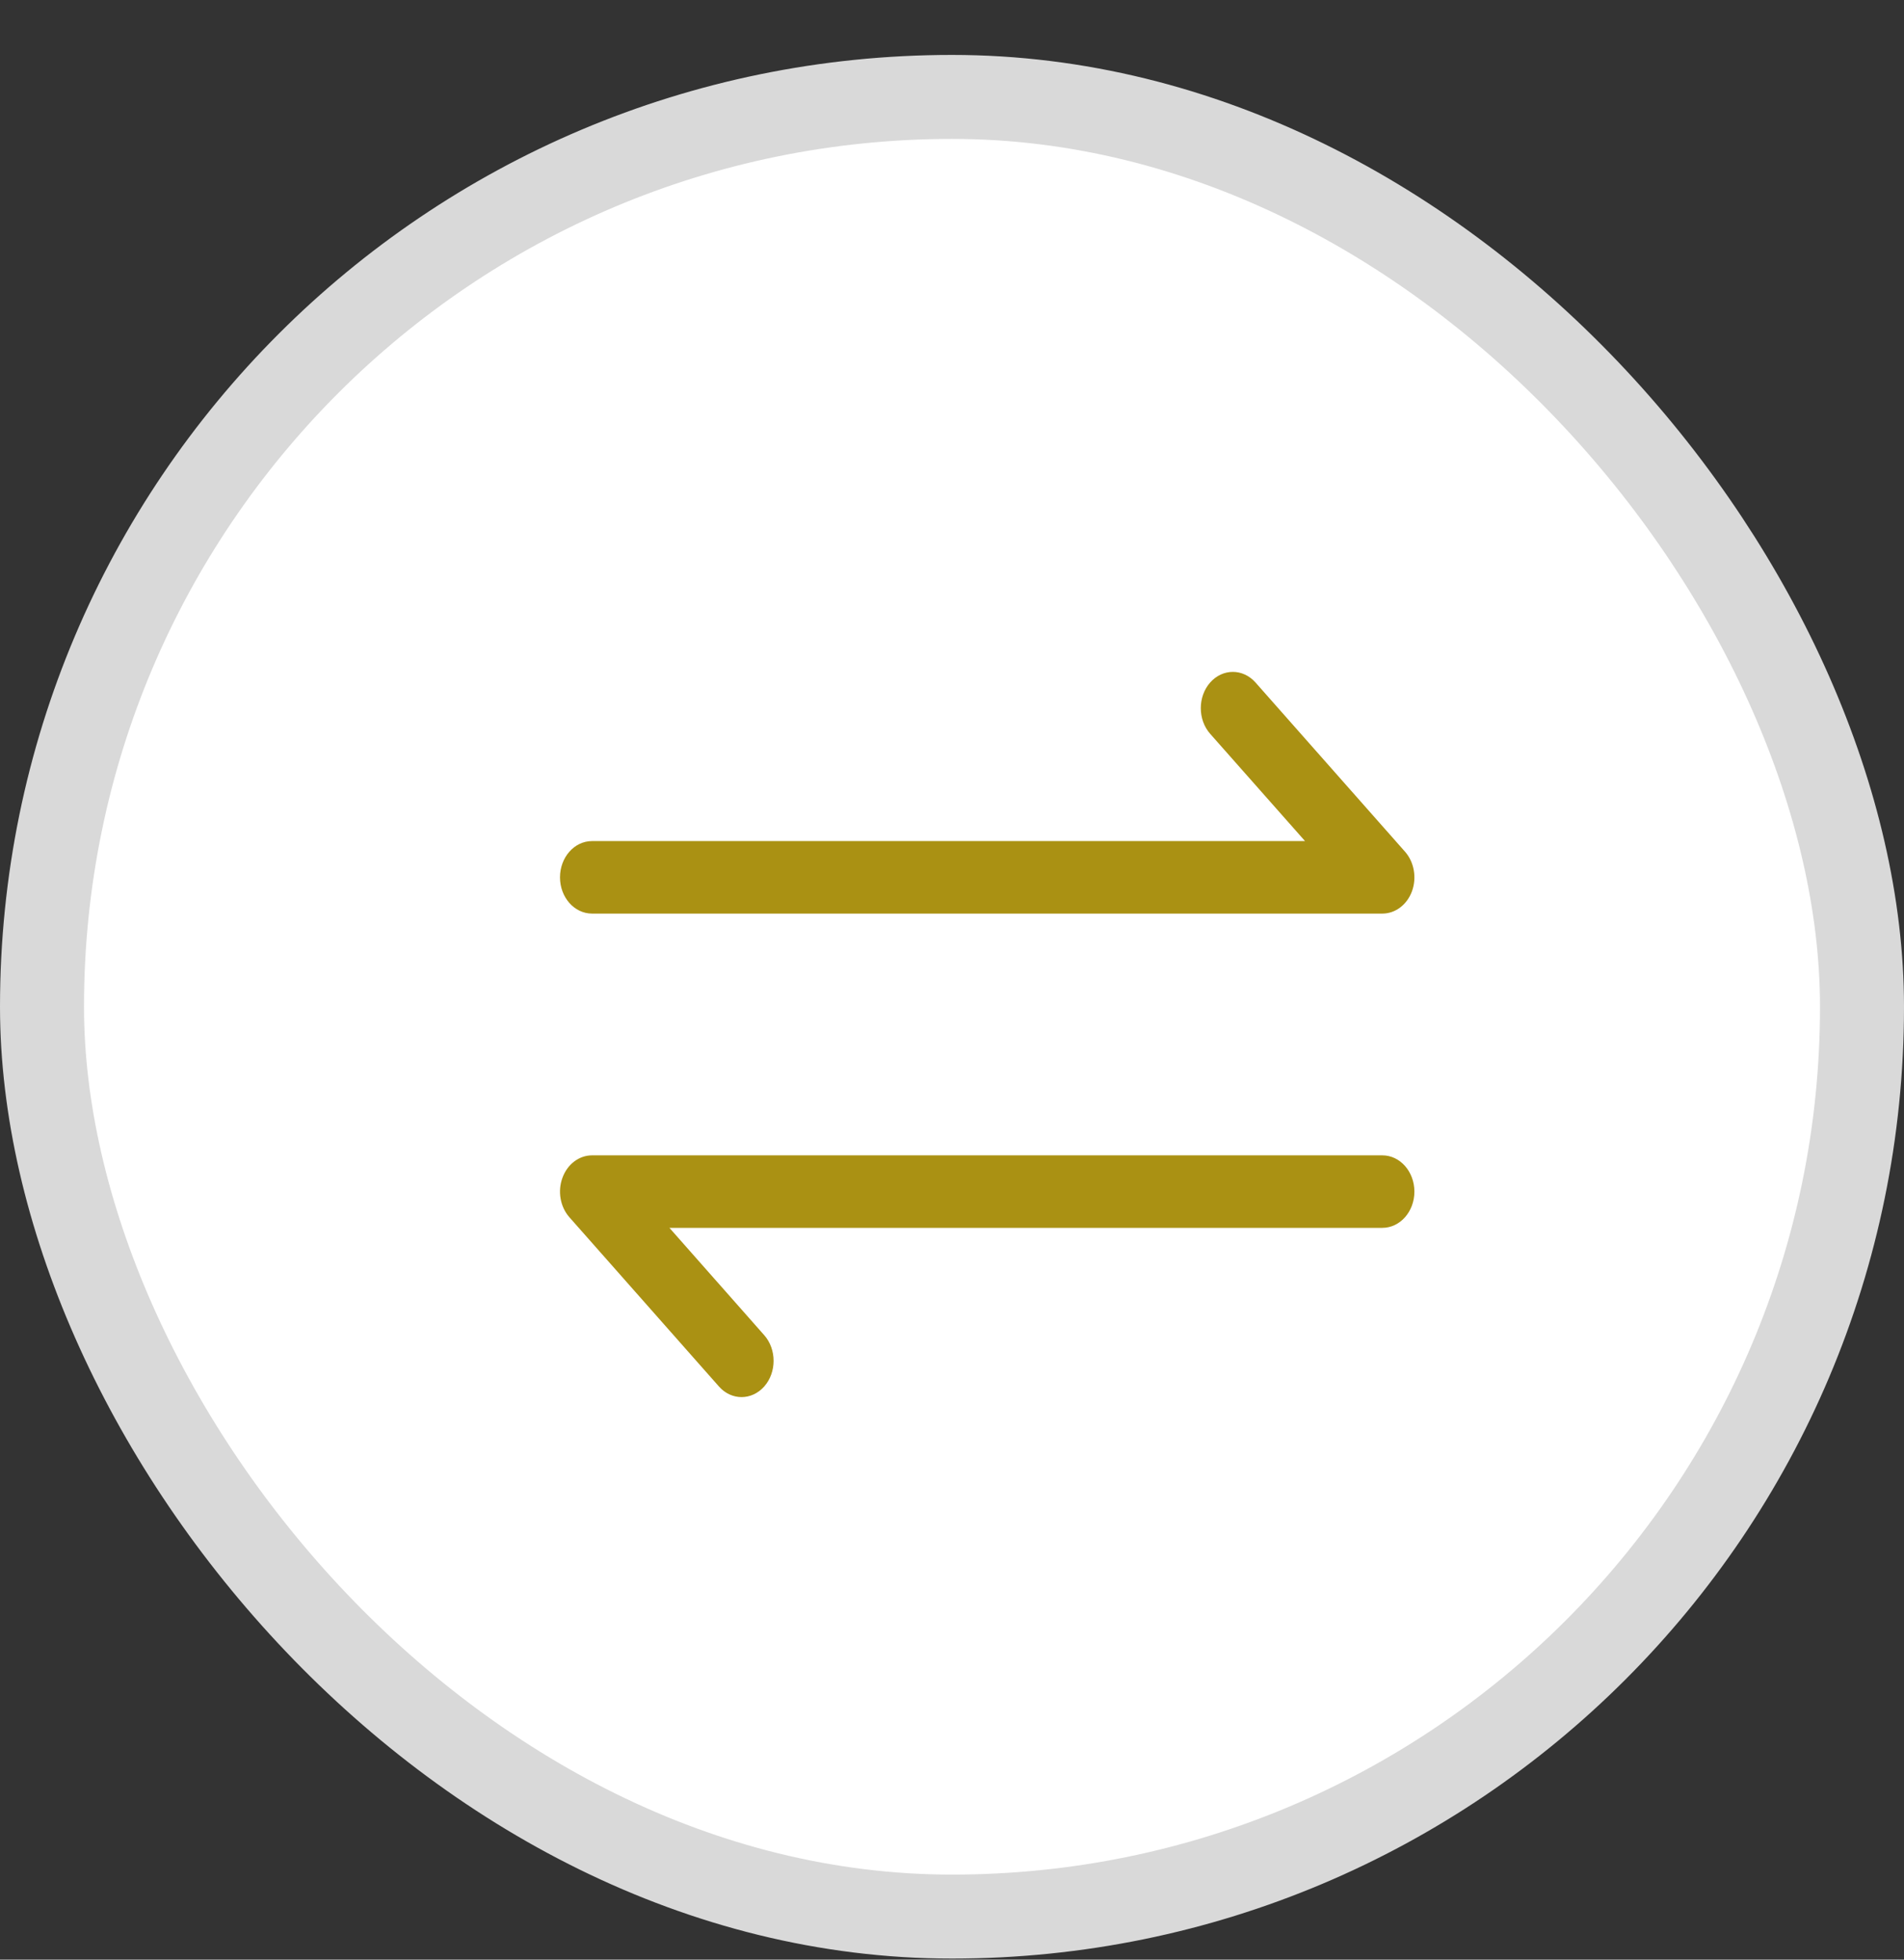 <svg width="34" height="35" viewBox="0 0 34 35" fill="none" xmlns="http://www.w3.org/2000/svg">
    <rect x="0" y="0" width="34" height="35" fill="#333333" stroke="none"/>
    <rect x="0.75" y="1.731" width="32.5" height="32.5" rx="16.25" fill="white" stroke="#D9D9D9" stroke-width="1.5"/>
    <path fill-rule="evenodd" clip-rule="evenodd" d="M21.61 12.19C21.834 11.937 22.196 11.937 22.42 12.19L25.09 15.212C25.253 15.397 25.302 15.676 25.214 15.918C25.125 16.16 24.917 16.317 24.685 16.317H10.572C10.256 16.317 10 16.027 10 15.67C10 15.312 10.256 15.022 10.572 15.022H23.304L21.61 13.106C21.387 12.853 21.387 12.443 21.61 12.19ZM10.044 21.035C10.132 20.793 10.341 20.635 10.572 20.635H24.685C25.001 20.635 25.257 20.925 25.257 21.283C25.257 21.64 25.001 21.93 24.685 21.93H11.954L13.647 23.847C13.87 24.1 13.87 24.51 13.647 24.763C13.423 25.016 13.061 25.016 12.838 24.763L10.168 21.741C10.004 21.555 9.955 21.277 10.044 21.035Z" fill="#AA9113"/>
</svg>
